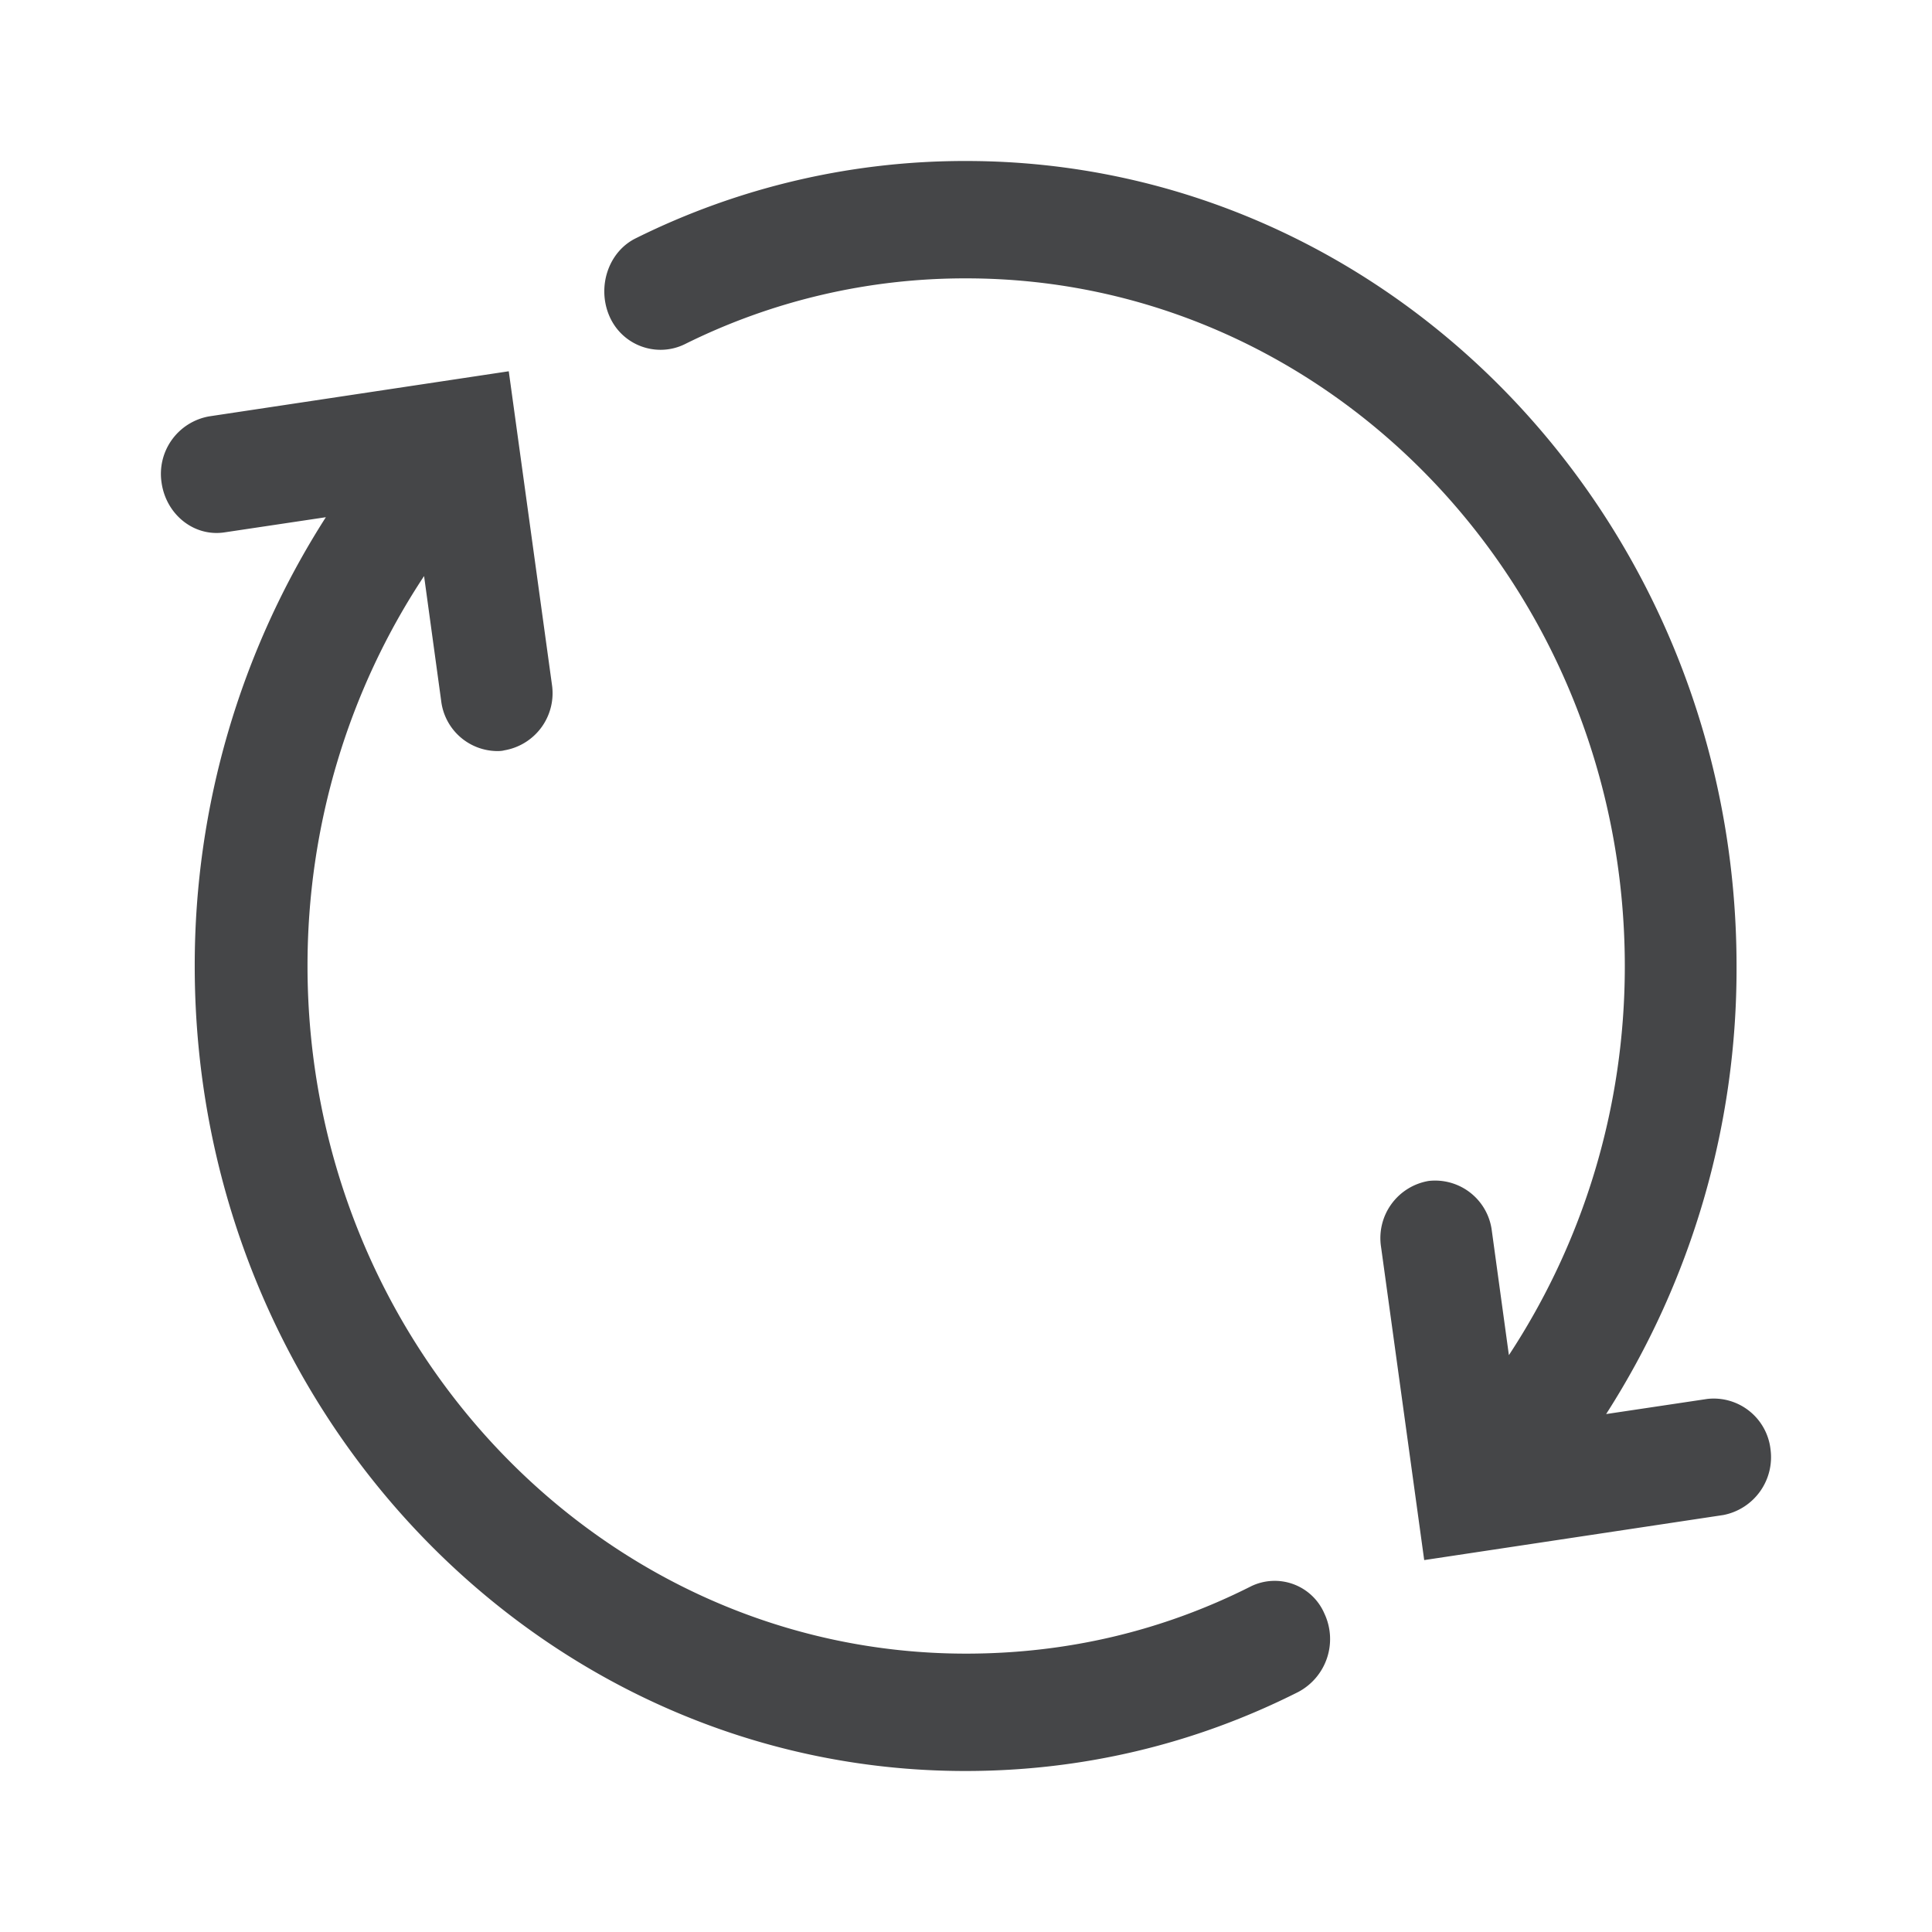 <svg width="24" height="24" xmlns="http://www.w3.org/2000/svg"><path d="M15.54 19.706c-1.108.56-2.3.836-3.54.836-4.512 0-8.18-3.832-8.18-8.546 0-1.743.512-3.427 1.448-4.84l.212 1.547a.707.707 0 0 0 .688.627c.032 0 .064 0 .096-.009a.72.72 0 0 0 .592-.819l-.536-3.89-3.72.56a.725.725 0 0 0-.593.823c.056.397.404.677.784.618l1.257-.188A10.32 10.32 0 0 0 2.419 12c0 5.516 4.293 10 9.573 10 1.448 0 2.844-.33 4.136-.982a.744.744 0 0 0 .324-.974.672.672 0 0 0-.912-.338Zm6.453-1.71a.71.71 0 0 0-.784-.618l-1.257.188A10.243 10.243 0 0 0 21.572 12c0-5.516-4.292-10-9.572-10a9.178 9.178 0 0 0-4.096.957c-.348.167-.492.61-.332.974.16.363.584.514.932.346a7.81 7.81 0 0 1 3.5-.819c4.512 0 8.18 3.832 8.18 8.546 0 1.751-.512 3.418-1.44 4.83l-.212-1.545a.71.71 0 0 0-.784-.619.72.72 0 0 0-.592.82l.536 3.89 3.717-.56a.732.732 0 0 0 .584-.823Z" fill="#313235" fill-rule="nonzero" opacity=".9"/></svg>